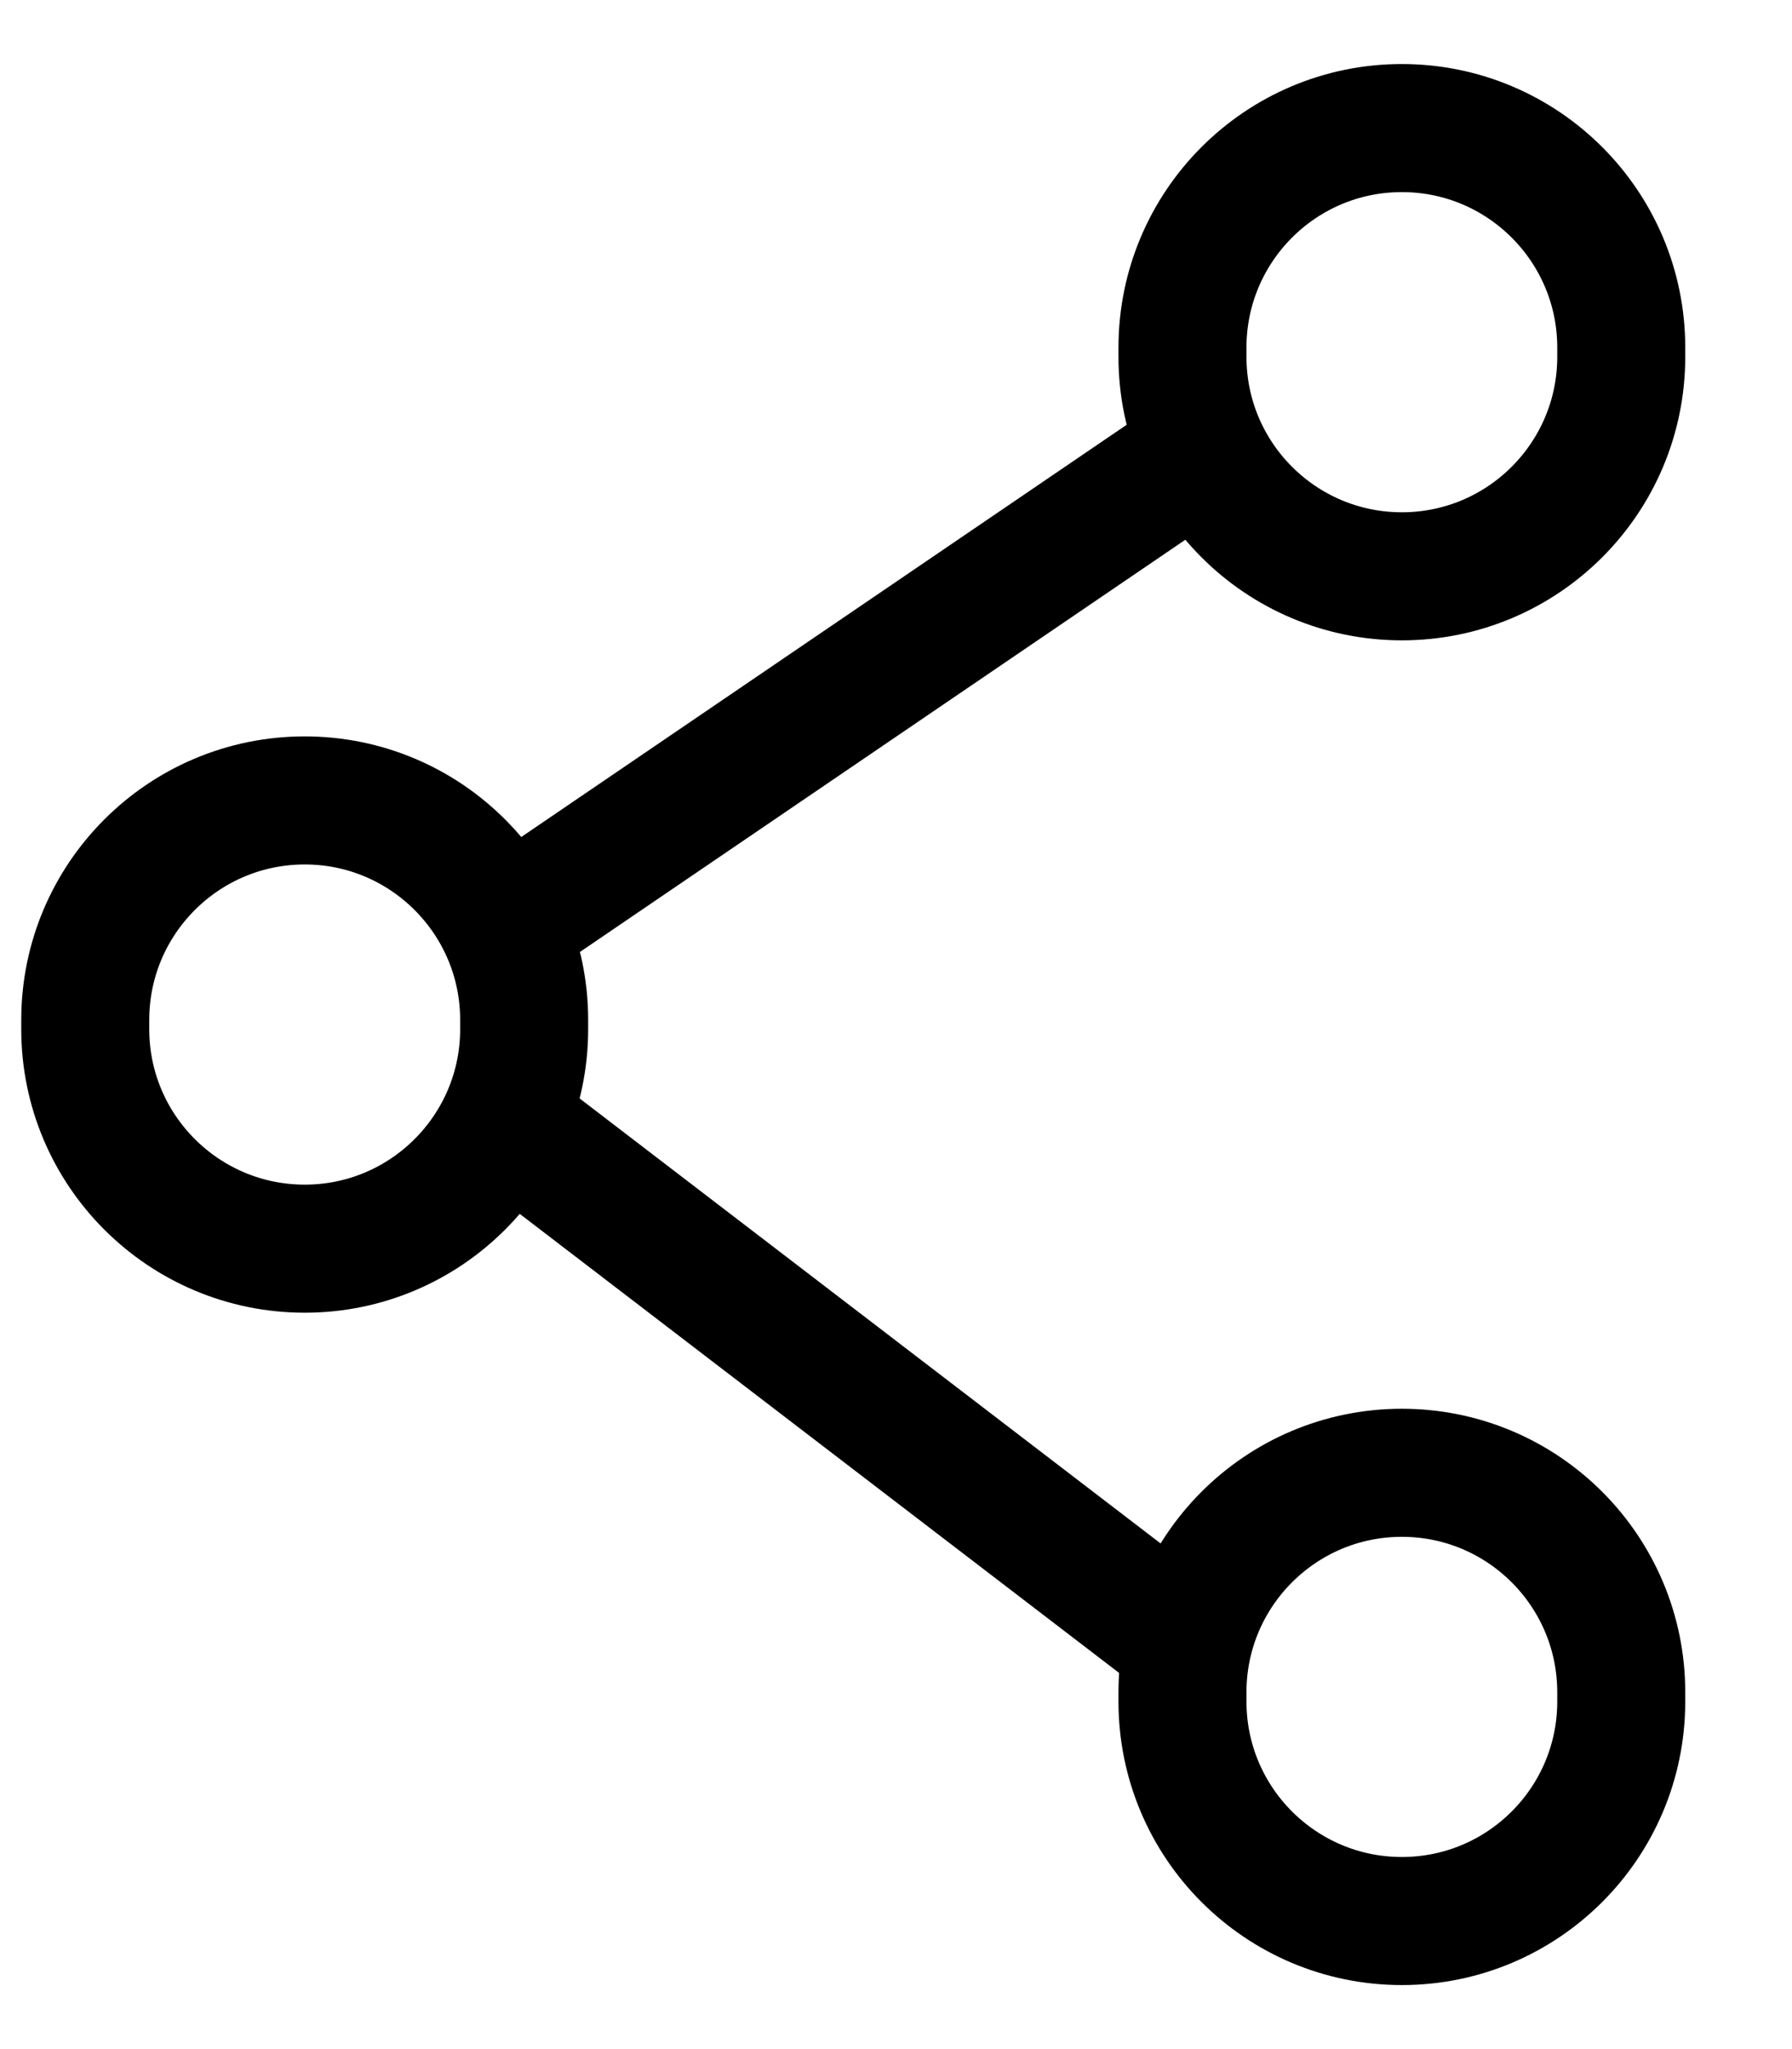 <svg width="14" height="16" viewBox="0 0 14 16" fill="none" xmlns="http://www.w3.org/2000/svg">
<path d="M4.095 8.875L9.238 12.812M9.238 3.625L4.095 7.125M0.666 8.036V7.964C0.666 7.018 1.434 6.25 2.381 6.25C3.327 6.25 4.095 7.018 4.095 7.964V8.036C4.095 8.982 3.327 9.75 2.381 9.75C1.434 9.75 0.666 8.982 0.666 8.036ZM9.238 2.786V2.714C9.238 1.768 10.005 1 10.952 1C11.899 1 12.666 1.768 12.666 2.714V2.786C12.666 3.732 11.899 4.5 10.952 4.5C10.005 4.5 9.238 3.732 9.238 2.786ZM9.238 13.286V13.214C9.238 12.268 10.005 11.5 10.952 11.5C11.899 11.5 12.666 12.268 12.666 13.214V13.286C12.666 14.232 11.899 15 10.952 15C10.005 15 9.238 14.232 9.238 13.286Z" stroke="black" stroke-linecap="round" stroke-linejoin="round"/>
</svg>

